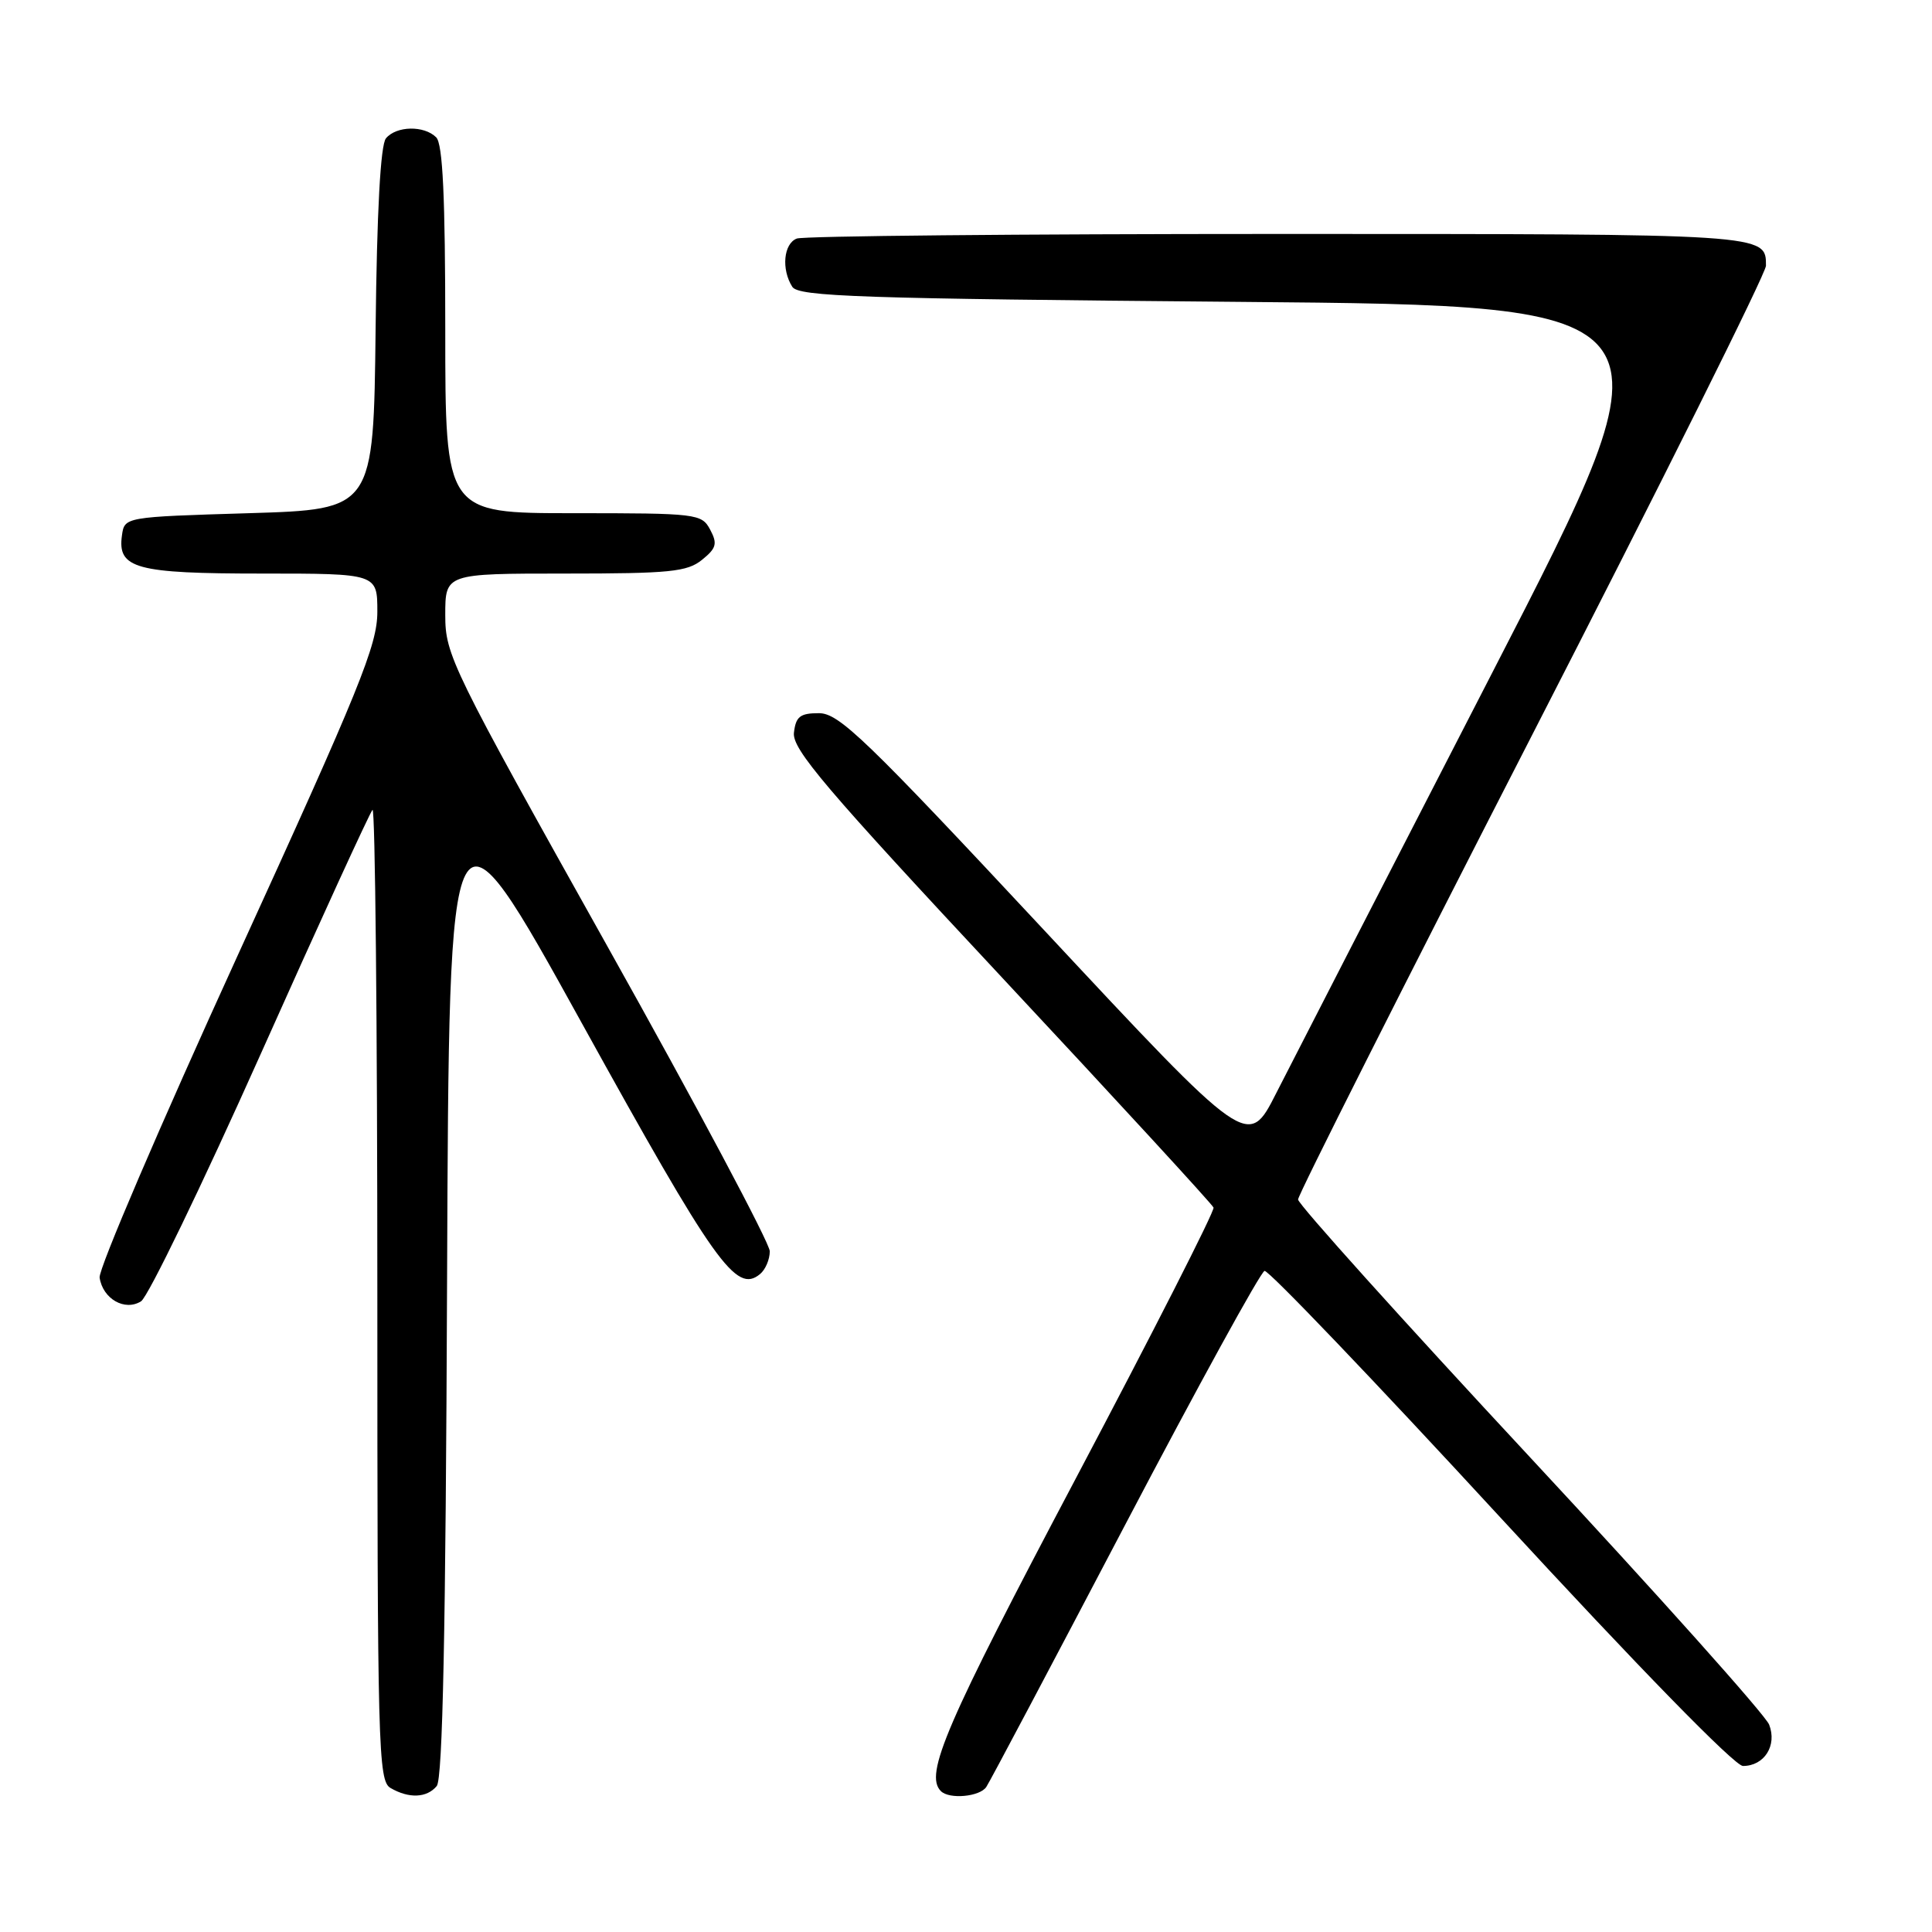 <?xml version="1.0" encoding="UTF-8" standalone="no"?>
<!DOCTYPE svg PUBLIC "-//W3C//DTD SVG 1.1//EN" "http://www.w3.org/Graphics/SVG/1.1/DTD/svg11.dtd" >
<svg xmlns="http://www.w3.org/2000/svg" xmlns:xlink="http://www.w3.org/1999/xlink" version="1.1" viewBox="0 0 256 256">
 <g >
 <path fill="currentColor"
d=" M 57.87 236.66 C 58.66 235.71 59.06 216.10 59.24 169.52 C 59.50 103.74 59.50 103.74 77.12 135.62 C 94.75 167.52 97.54 171.45 100.71 168.82 C 101.42 168.24 102.00 166.88 102.00 165.80 C 102.00 164.73 92.33 146.55 80.50 125.42 C 59.77 88.37 59.00 86.79 59.00 81.50 C 59.00 76.00 59.00 76.00 74.89 76.00 C 88.76 76.00 91.06 75.77 93.02 74.18 C 94.93 72.64 95.09 72.04 94.10 70.18 C 92.97 68.07 92.38 68.00 75.96 68.00 C 59.00 68.00 59.00 68.00 59.00 43.70 C 59.00 26.13 58.67 19.07 57.80 18.20 C 56.20 16.60 52.52 16.67 51.14 18.33 C 50.42 19.20 49.94 27.98 49.77 43.58 C 49.50 67.50 49.50 67.50 33.00 68.00 C 16.50 68.50 16.50 68.50 16.16 70.94 C 15.54 75.33 17.98 76.00 34.69 76.00 C 50.00 76.00 50.00 76.00 50.00 81.06 C 50.00 85.49 47.72 91.10 31.45 126.70 C 21.25 149.03 13.03 168.19 13.20 169.29 C 13.62 172.11 16.54 173.78 18.69 172.43 C 19.62 171.84 26.75 157.09 34.55 139.65 C 42.34 122.21 49.01 107.66 49.36 107.31 C 49.71 106.95 50.00 135.74 50.00 171.28 C 50.00 231.77 50.11 235.97 51.75 236.92 C 54.19 238.34 56.56 238.24 57.87 236.66 Z  M 130.69 236.78 C 131.14 236.12 139.40 220.51 149.06 202.10 C 158.72 183.69 167.04 168.53 167.56 168.40 C 168.08 168.28 182.15 182.99 198.82 201.09 C 217.12 220.95 229.86 234.00 230.95 234.00 C 233.78 234.00 235.50 231.29 234.42 228.52 C 233.91 227.23 219.66 211.29 202.75 193.11 C 185.84 174.93 172.00 159.55 172.00 158.94 C 172.00 158.33 185.95 130.65 203.00 97.42 C 220.05 64.19 234.00 36.20 234.00 35.21 C 234.00 30.98 234.31 31.00 169.38 31.00 C 135.16 31.00 106.45 31.27 105.58 31.61 C 103.83 32.28 103.51 35.68 104.98 38.00 C 105.80 39.30 113.88 39.57 164.35 40.00 C 222.76 40.50 222.76 40.50 197.80 89.00 C 184.07 115.67 171.16 140.81 169.10 144.86 C 165.37 152.22 165.37 152.22 138.45 123.36 C 114.68 97.88 111.18 94.50 108.51 94.50 C 106.02 94.50 105.45 94.94 105.20 97.09 C 104.95 99.26 109.36 104.45 132.70 129.45 C 147.99 145.82 160.64 159.58 160.80 160.01 C 160.97 160.45 152.75 176.60 142.55 195.90 C 125.29 228.55 122.46 235.12 124.67 237.33 C 125.78 238.45 129.83 238.08 130.69 236.78 Z "/>
</g>
</svg>